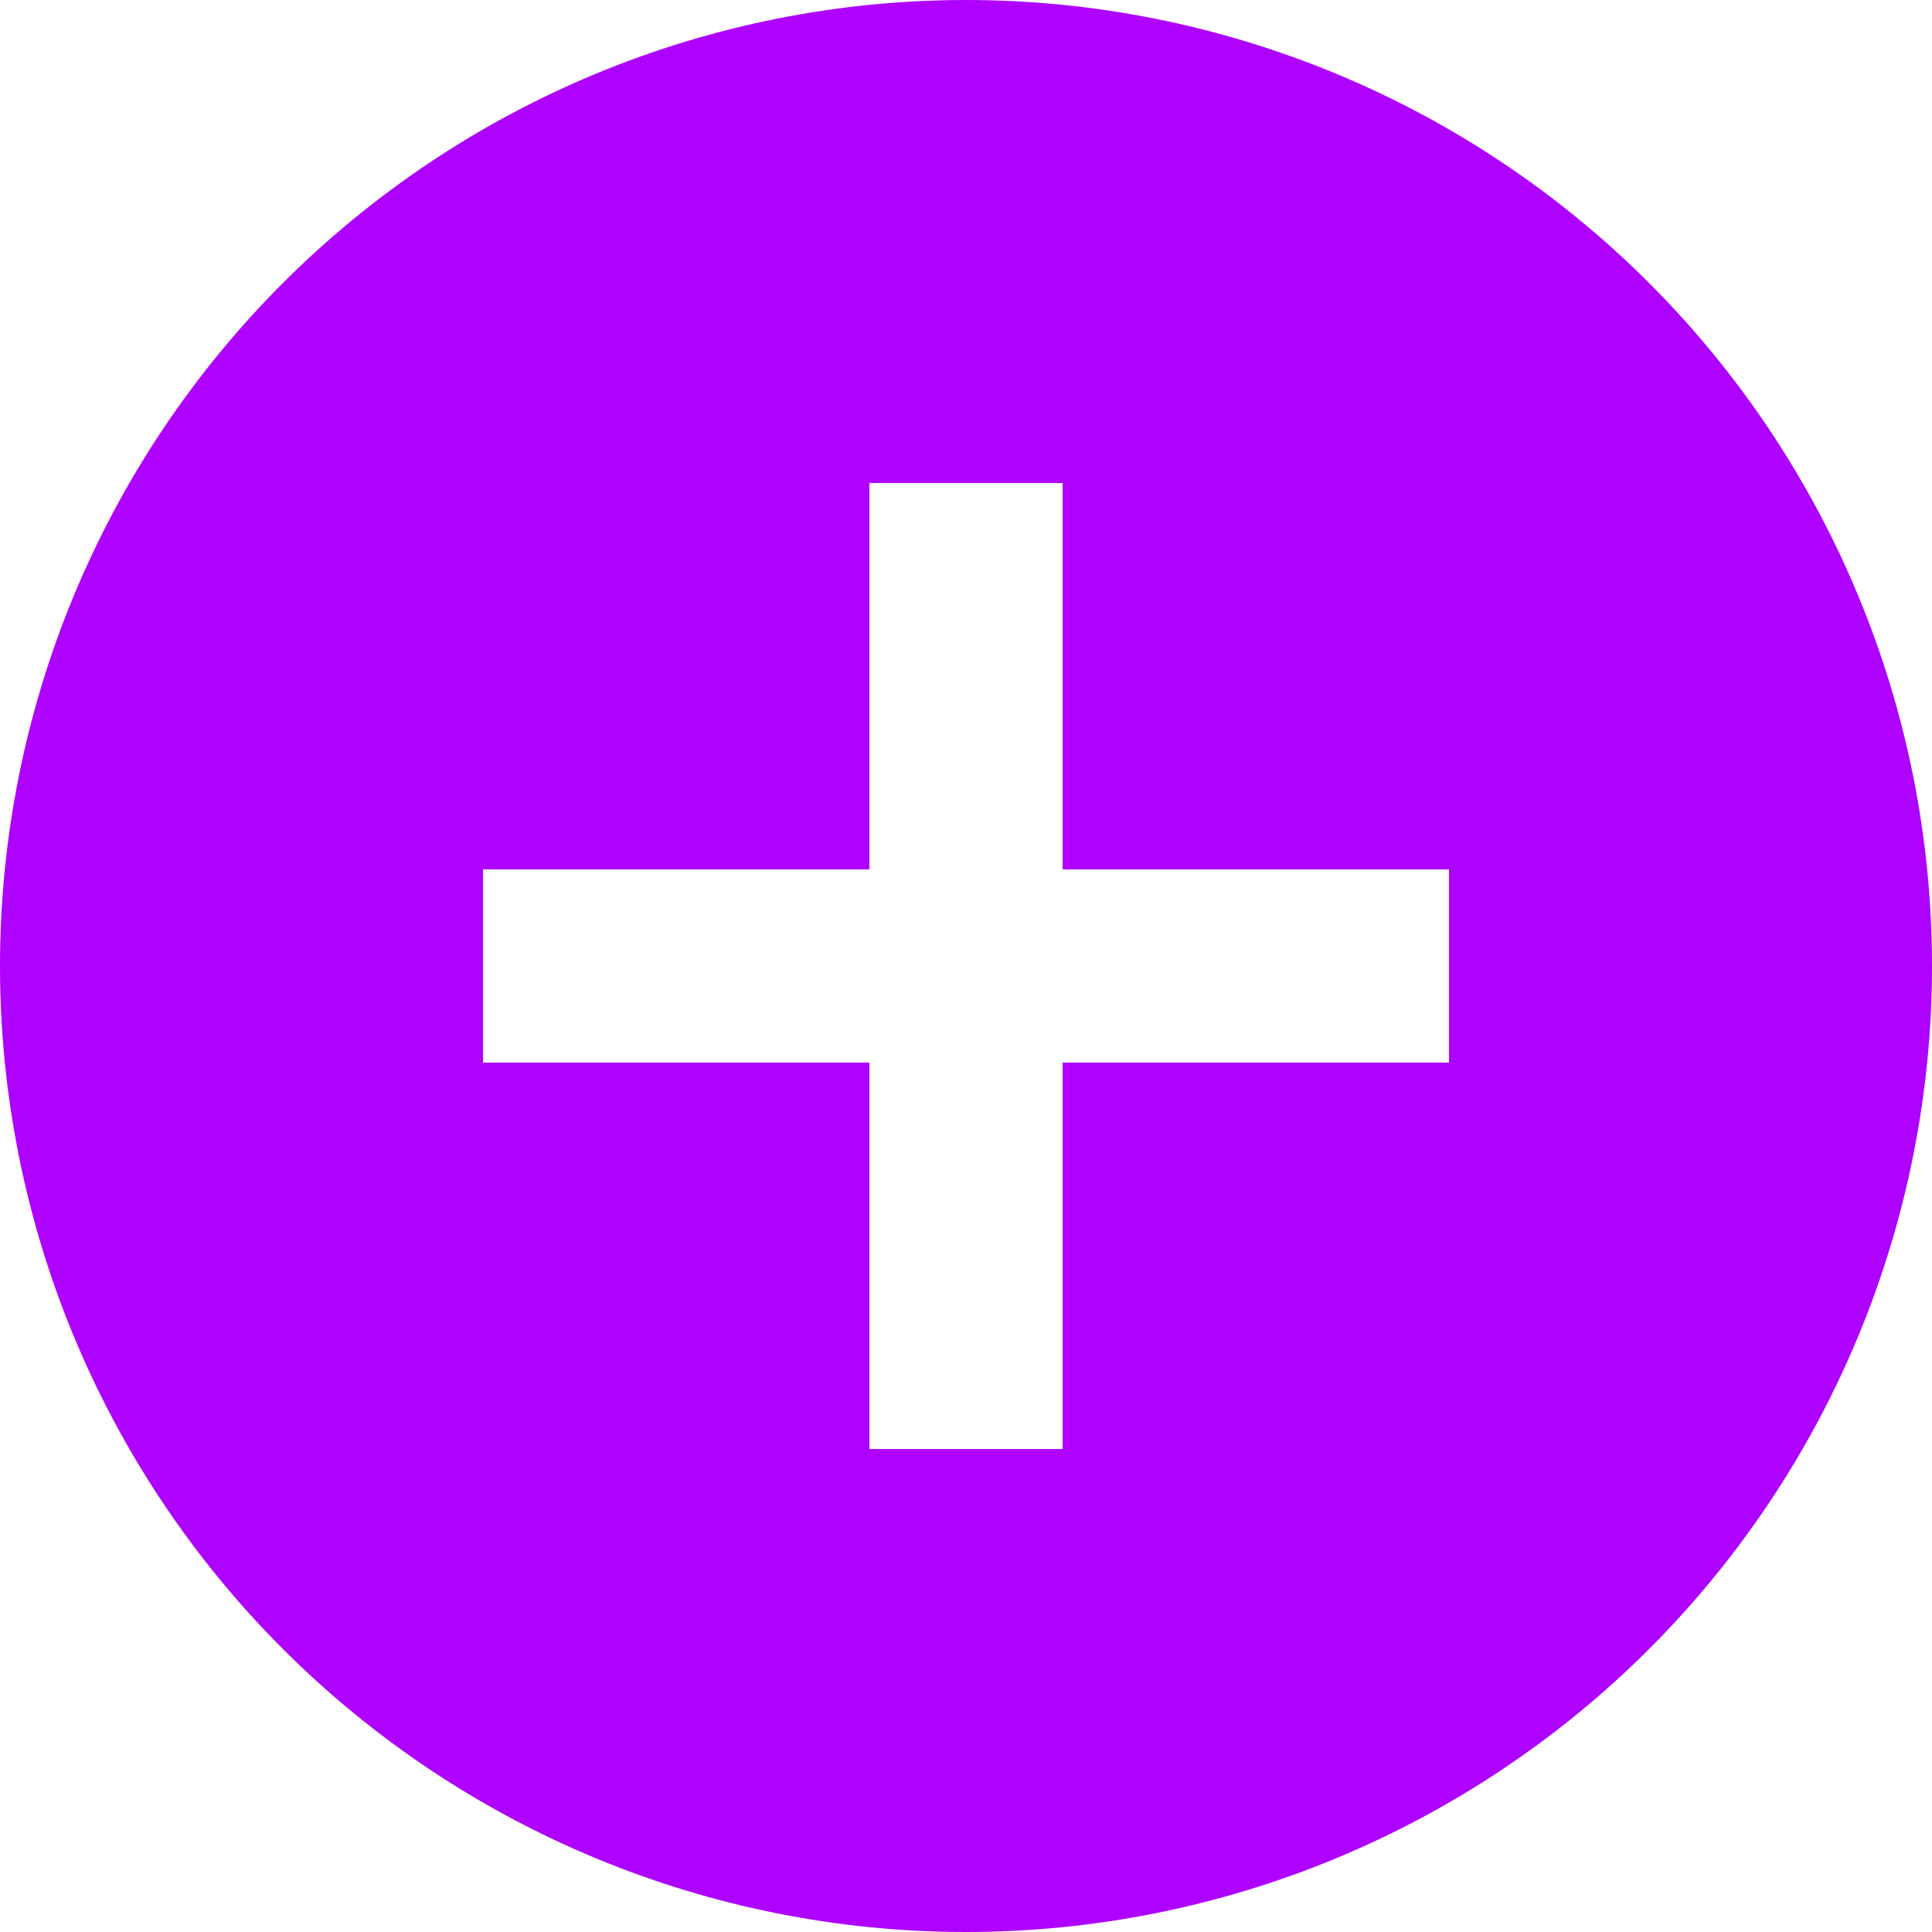 <svg width="28" height="28" viewBox="0 0 28 28" fill="none" xmlns="http://www.w3.org/2000/svg">
<path d="M15.4 12.6V7H12.6V12.6H7V15.4H12.6V21H15.4V15.4H21V12.6H15.4ZM14 28C10.287 28 6.726 26.525 4.101 23.899C1.475 21.274 0 17.713 0 14C0 10.287 1.475 6.726 4.101 4.101C6.726 1.475 10.287 0 14 0C17.713 0 21.274 1.475 23.899 4.101C26.525 6.726 28 10.287 28 14C28 17.713 26.525 21.274 23.899 23.899C21.274 26.525 17.713 28 14 28Z" fill="#AE01FF"/>
</svg>
